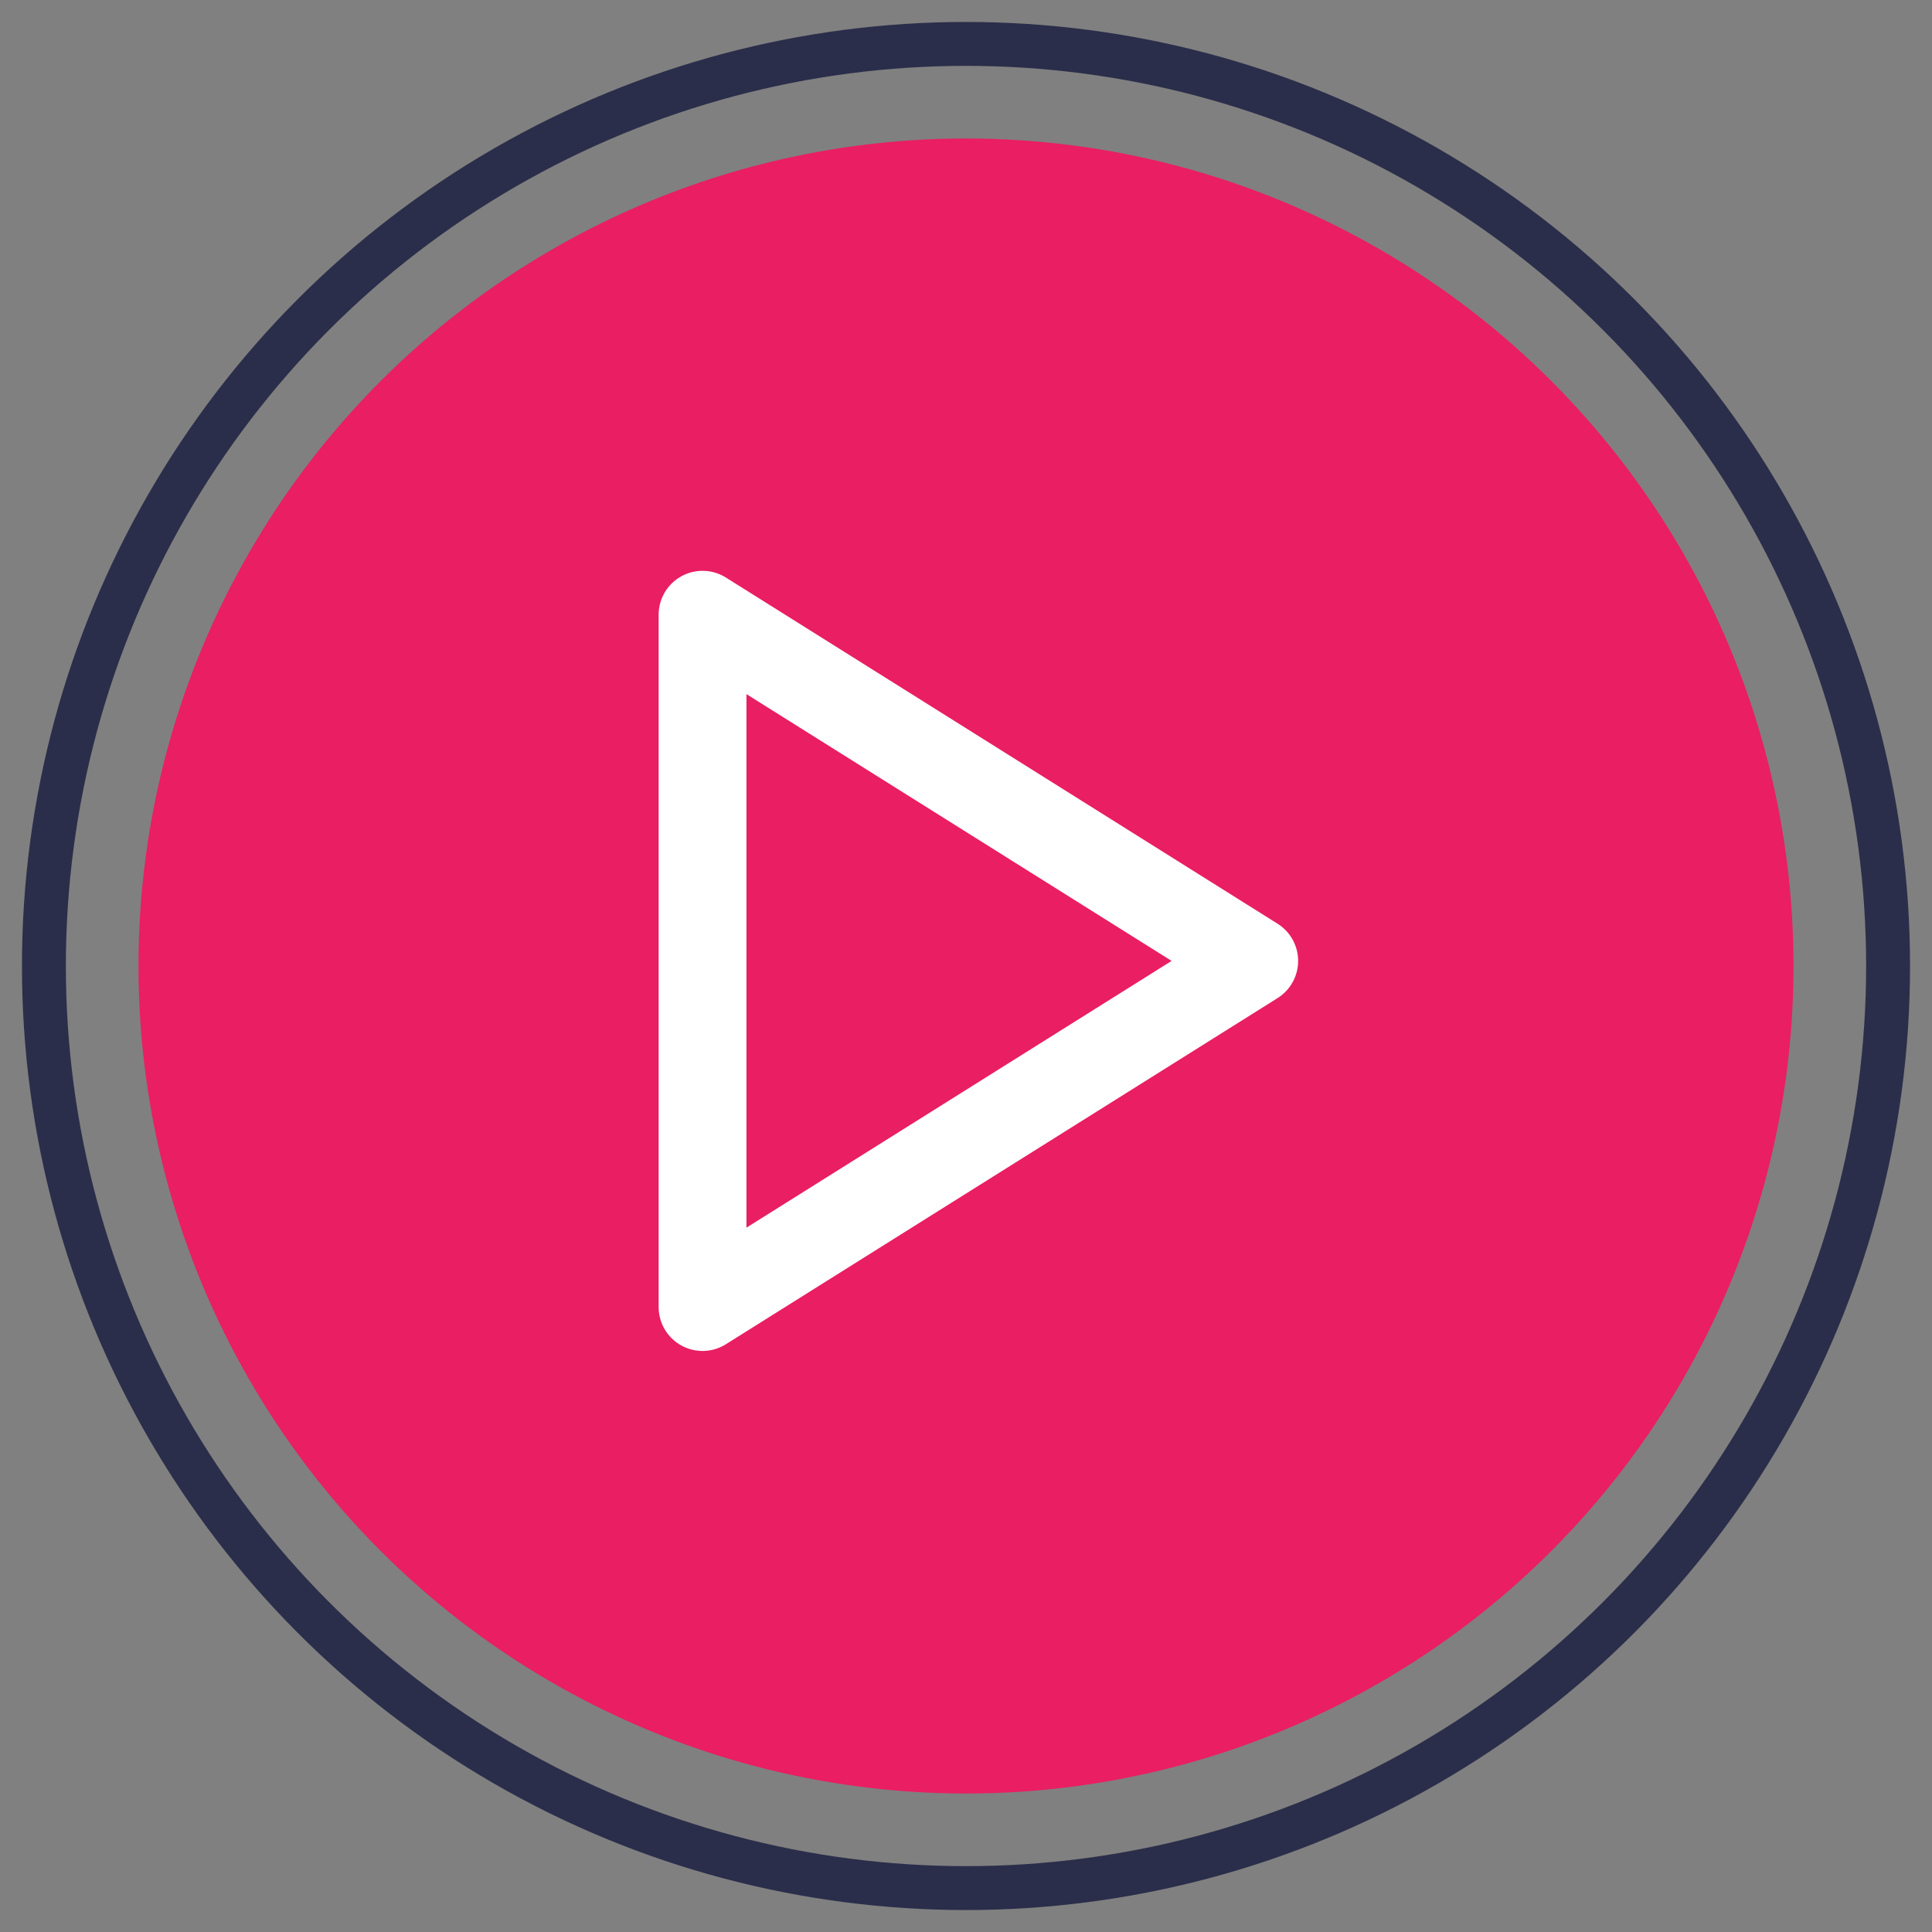 <svg width="44" height="44" viewBox="0 0 44 44" fill="none" xmlns="http://www.w3.org/2000/svg">
<rect x="0" y="0" width="44" height="44" fill="#808080" stroke="none"/>
<circle cx="22" cy="22" r="21" stroke="#2B2E4A"/>
<circle cx="22" cy="22" r="18.846" fill="#E91E63"/>
<path d="M16 14L28.564 21.884L16 29.767V14Z" fill="#E91E63" stroke="white" stroke-width="2" stroke-linecap="round" stroke-linejoin="round"/>
</svg>
